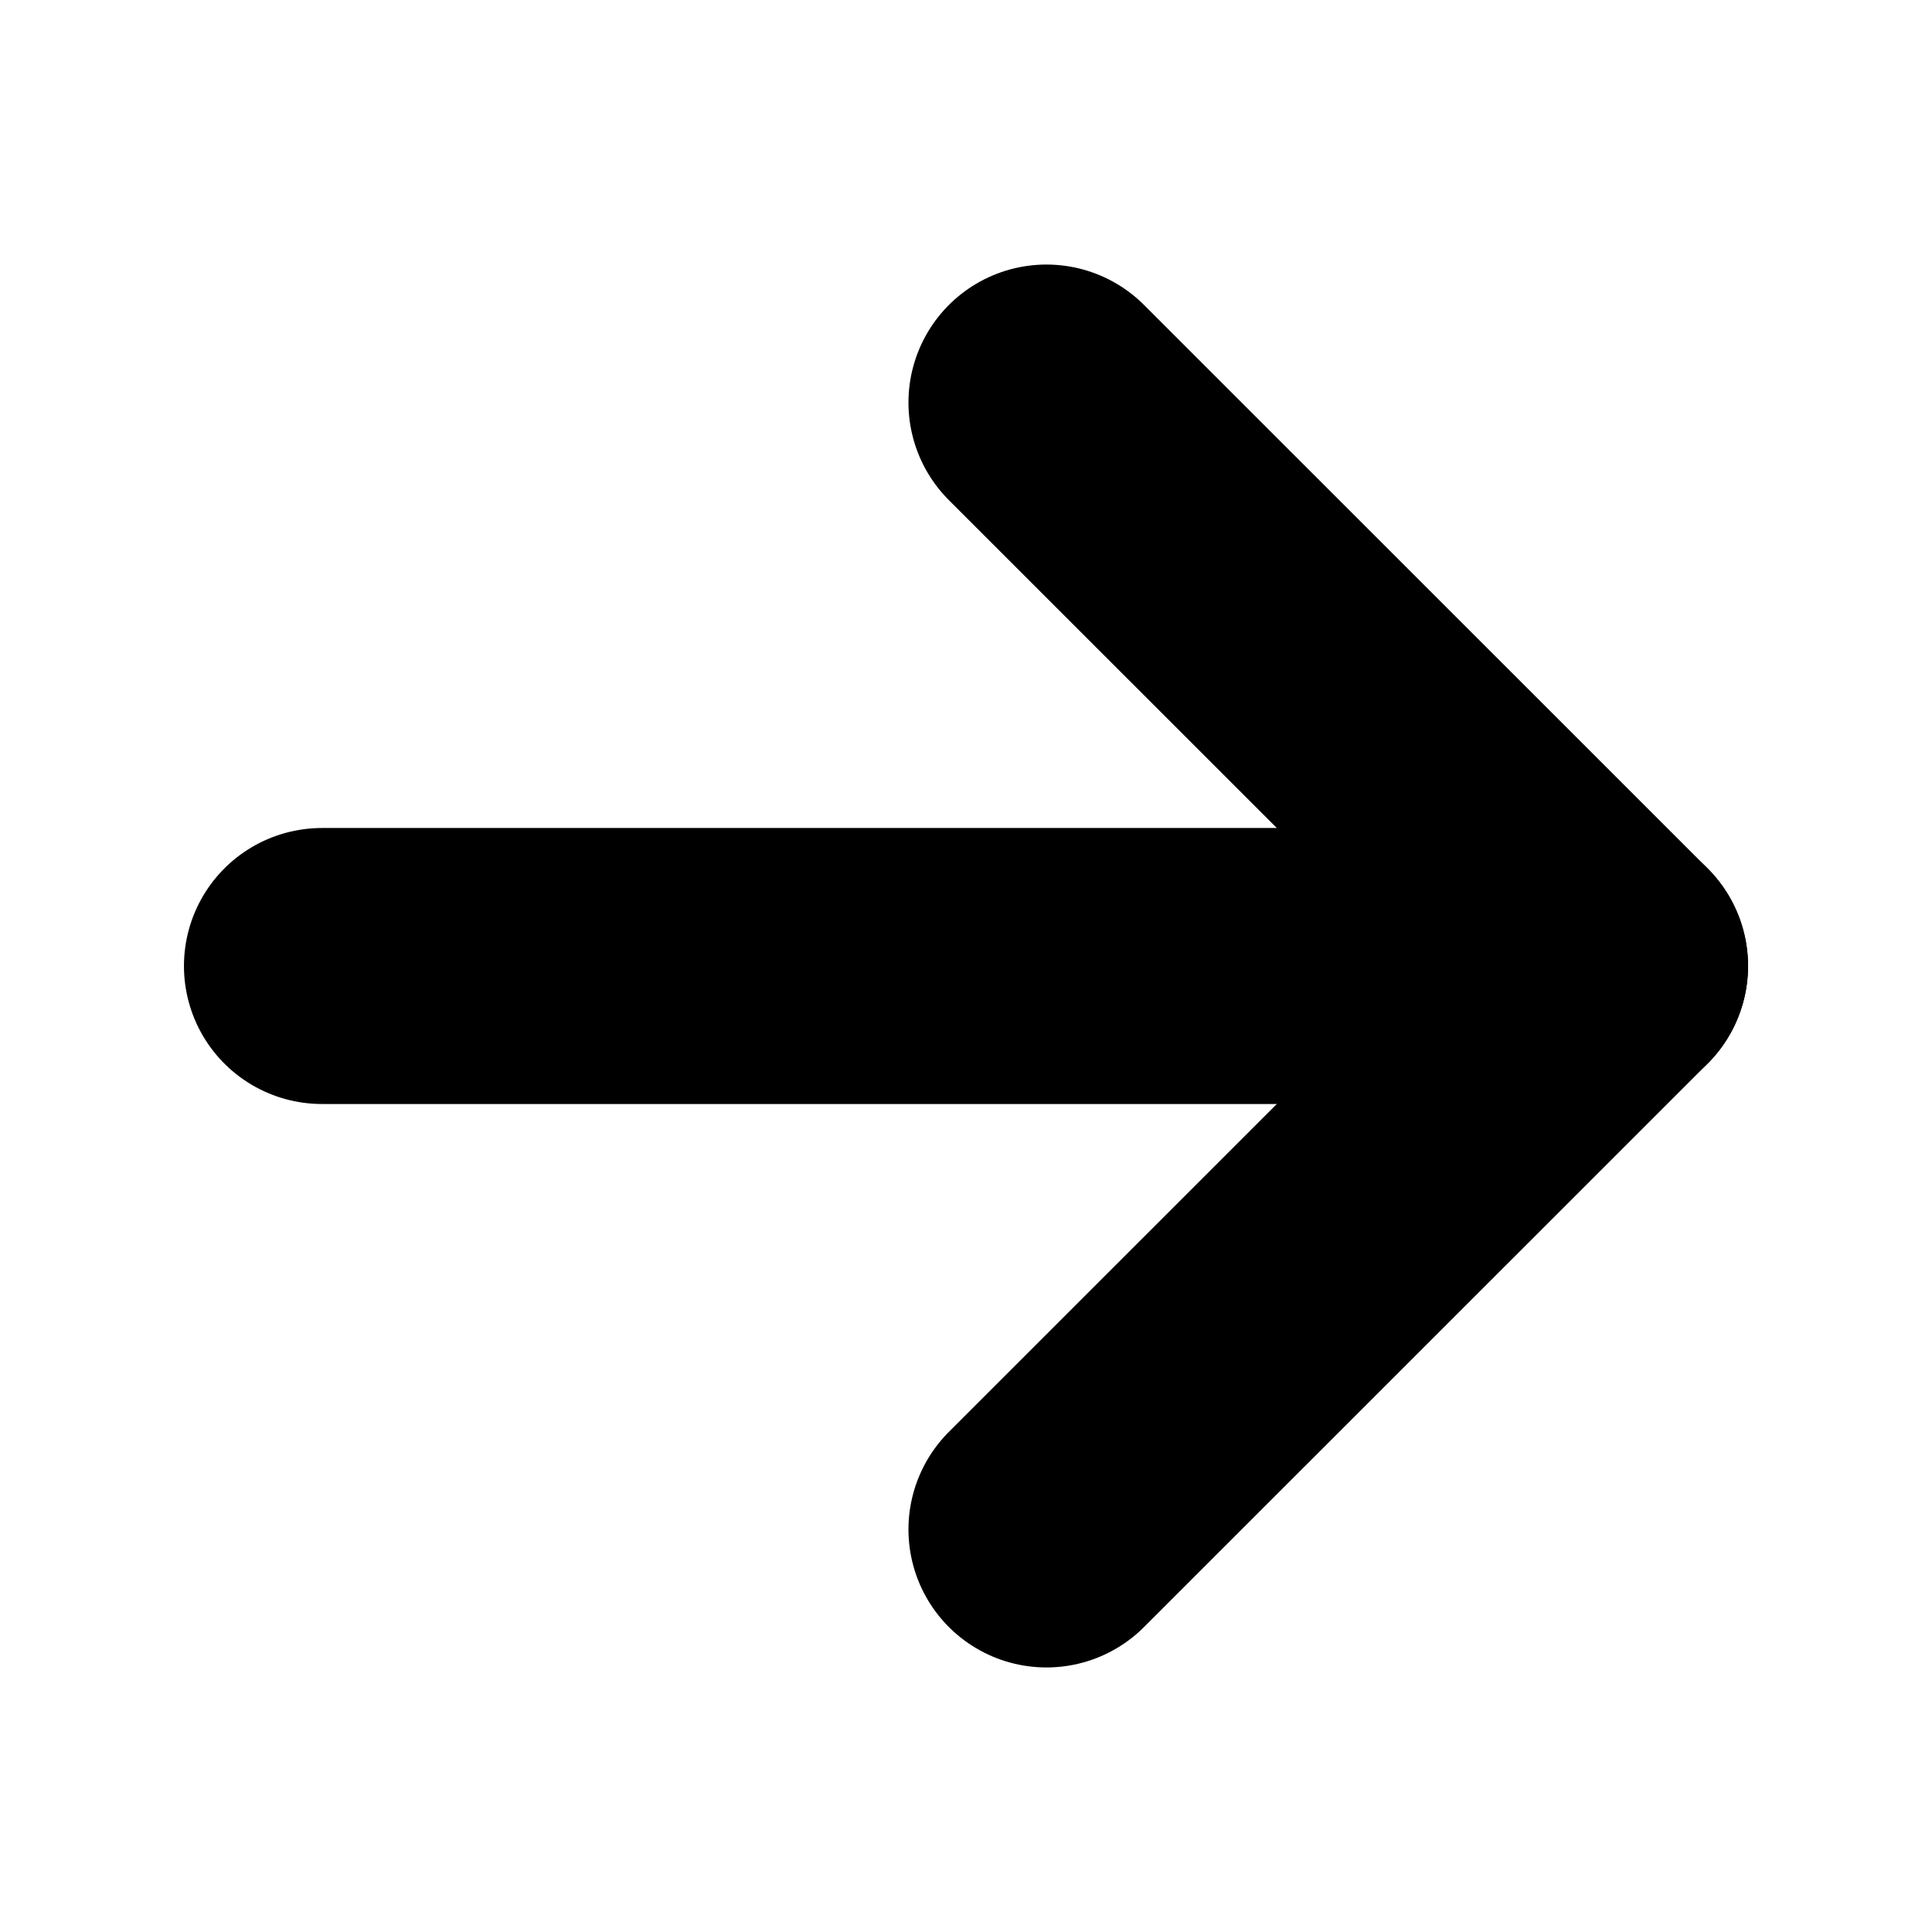 <svg width="14" height="14" viewBox="0 0 14 14" fill="none" xmlns="http://www.w3.org/2000/svg">
<path d="M2.333 7H11.667" stroke="black" stroke-width="2" stroke-linecap="round" stroke-linejoin="round"/>
<path d="M7.583 2.917L11.667 7L7.583 11.083" stroke="black" stroke-width="2" stroke-linecap="round" stroke-linejoin="round"/>
</svg>
